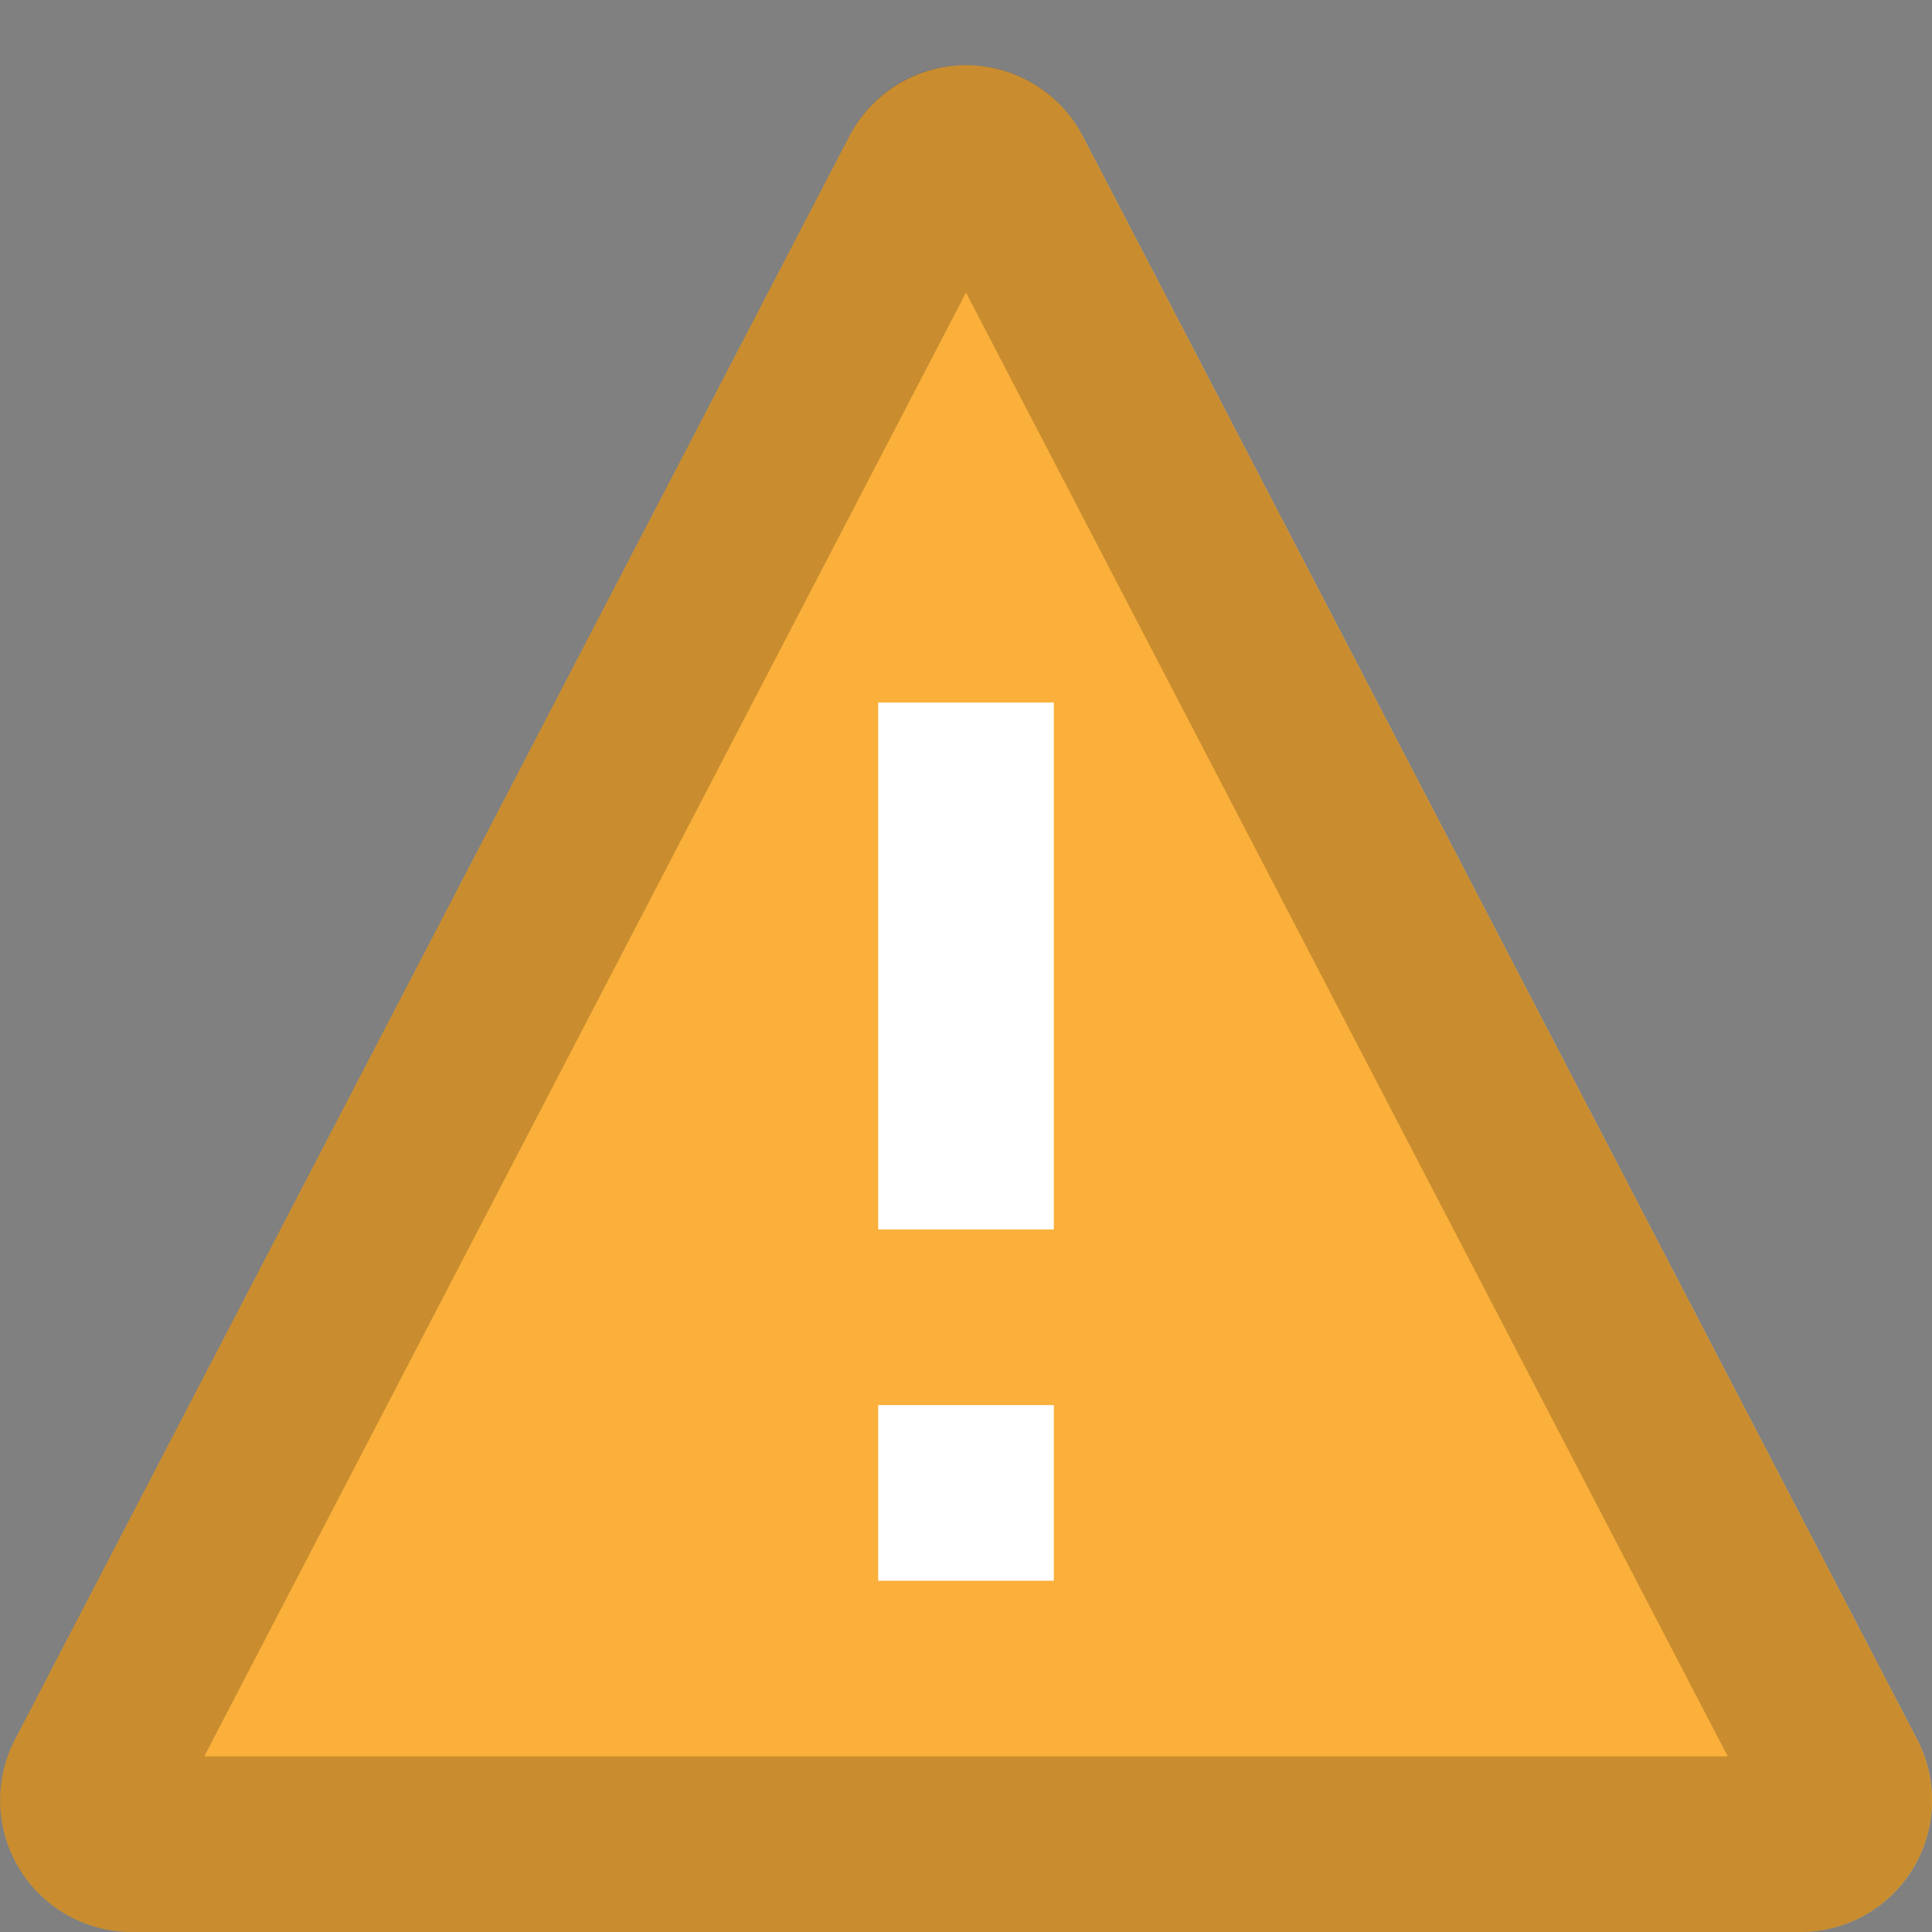 <svg xmlns="http://www.w3.org/2000/svg" viewBox="0 0 11 11"><rect x="0" y="0" width="11" height="11" fill="#808080" stroke="none"/><g><path fill="#FBB03B" d="M10.251 11H.749a.75.75 0 0 1-.663-1.097L4.837.774a.748.748 0 0 1 1.327 0l4.751 9.129A.75.75 0 0 1 10.251 11z"/><path d="M5.5 1.666L9.837 10H1.163L5.5 1.666m0-1.295a.739.739 0 0 0-.663.403L.086 9.903A.75.75 0 0 0 .749 11h9.502a.75.75 0 0 0 .663-1.097L6.163.774A.74.74 0 0 0 5.5.371z" opacity=".2"/><path fill="#FFF" d="M6 8v1H5V8h1zM6 4v3H5V4h1z"/></g></svg>